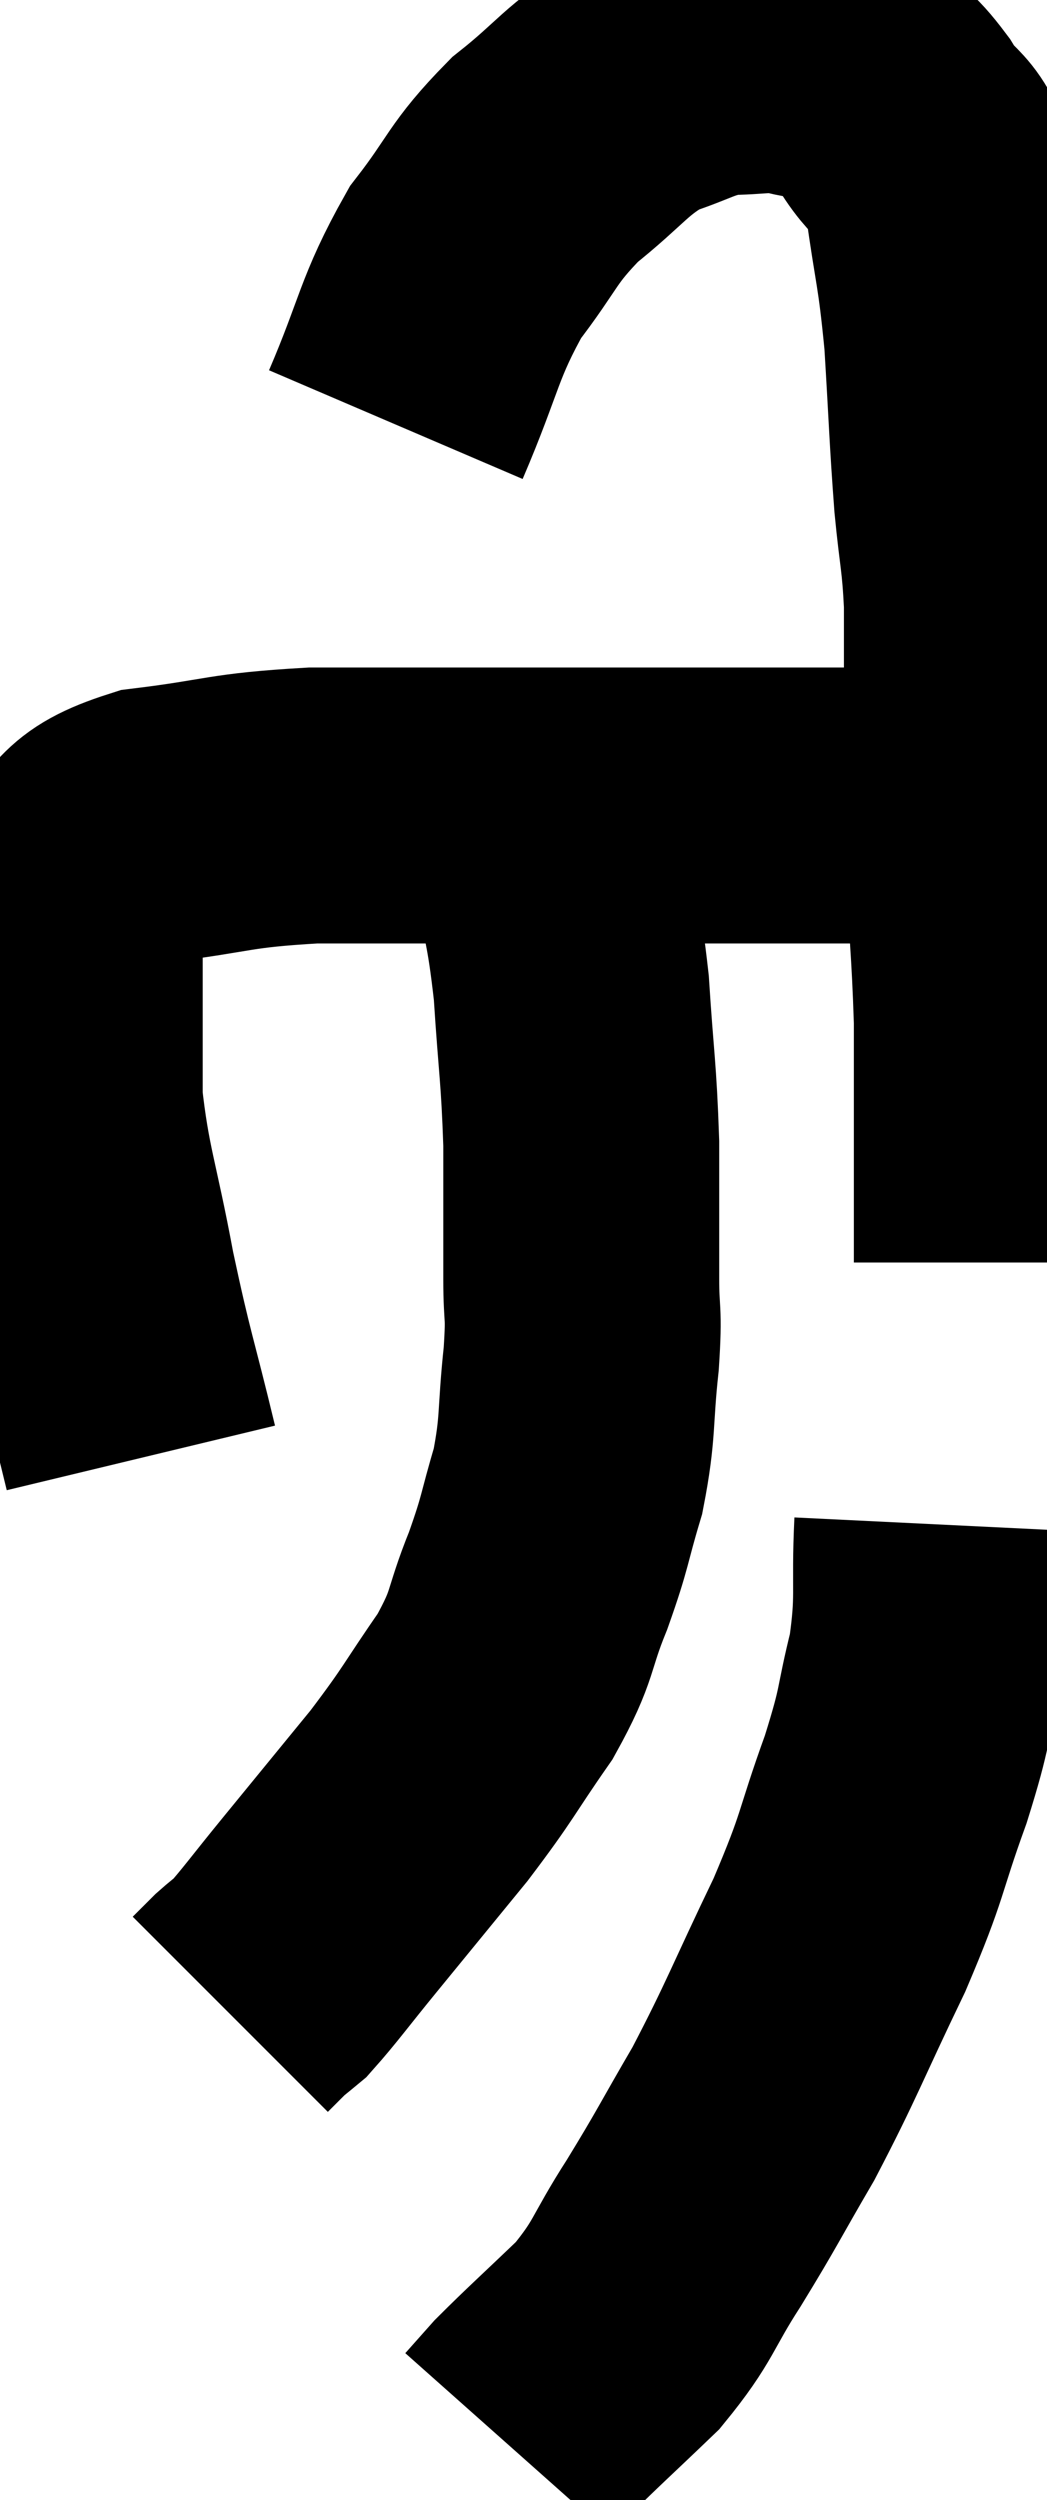 <svg xmlns="http://www.w3.org/2000/svg" viewBox="11.547 3.587 18.973 45.293" width="18.973" height="45.293"><path d="M 14.1 30 C 13.71 28.38, 13.665 28.38, 13.32 26.76 C 13.02 25.14, 12.87 24.87, 12.72 23.52 C 12.72 22.44, 12.72 22.14, 12.72 21.36 C 12.72 20.88, 12.72 20.835, 12.72 20.4 C 12.72 20.01, 12.33 20.085, 12.72 19.62 C 13.5 19.08, 13.155 18.9, 14.28 18.54 C 15.75 18.36, 15.66 18.27, 17.22 18.18 C 18.87 18.18, 18.78 18.18, 20.52 18.18 C 22.35 18.18, 22.65 18.18, 24.18 18.18 C 25.41 18.18, 25.665 18.18, 26.64 18.18 C 27.36 18.18, 27.57 18.18, 28.08 18.18 C 28.38 18.18, 28.5 18.18, 28.68 18.18 C 28.74 18.18, 28.725 18.18, 28.8 18.18 L 28.98 18.18" fill="none" stroke="black" stroke-width="5"></path><path d="M 18.72 11.28 C 19.35 9.81, 19.305 9.54, 19.98 8.34 C 20.7 7.41, 20.625 7.29, 21.42 6.48 C 22.29 5.79, 22.35 5.565, 23.16 5.1 C 23.91 4.86, 23.97 4.74, 24.66 4.62 C 25.29 4.62, 25.335 4.545, 25.92 4.62 C 26.46 4.77, 26.535 4.65, 27 4.92 C 27.39 5.31, 27.375 5.16, 27.78 5.7 C 28.2 6.39, 28.32 6.075, 28.62 7.08 C 28.8 8.4, 28.845 8.325, 28.98 9.72 C 29.07 11.19, 29.07 11.46, 29.16 12.66 C 29.25 13.59, 29.295 13.62, 29.34 14.52 C 29.34 15.39, 29.34 15.18, 29.34 16.26 C 29.34 17.55, 29.295 17.385, 29.34 18.84 C 29.43 20.46, 29.475 20.7, 29.52 22.08 C 29.52 23.22, 29.52 23.52, 29.52 24.36 C 29.52 24.9, 29.52 25.095, 29.52 25.44 C 29.52 25.59, 29.52 25.665, 29.52 25.74 C 29.52 25.74, 29.52 25.74, 29.52 25.74 C 29.52 25.74, 29.52 25.59, 29.52 25.74 C 29.52 26.04, 29.52 26.16, 29.52 26.34 C 29.52 26.4, 29.52 26.43, 29.52 26.46 L 29.52 26.46" fill="none" stroke="black" stroke-width="5"></path><path d="M 21.48 18.96 C 21.69 20.22, 21.75 20.145, 21.9 21.48 C 21.99 22.89, 22.035 22.98, 22.08 24.3 C 22.08 25.53, 22.08 25.785, 22.08 26.76 C 22.08 27.48, 22.14 27.285, 22.08 28.2 C 21.96 29.31, 22.035 29.415, 21.84 30.42 C 21.57 31.32, 21.63 31.29, 21.3 32.22 C 20.91 33.18, 21.06 33.165, 20.52 34.14 C 19.83 35.13, 19.89 35.13, 19.14 36.12 C 18.33 37.11, 18.195 37.275, 17.52 38.1 C 16.98 38.76, 16.8 39.015, 16.44 39.42 C 16.26 39.57, 16.215 39.6, 16.08 39.72 C 15.99 39.81, 15.99 39.81, 15.9 39.9 L 15.72 40.08" fill="none" stroke="black" stroke-width="5"></path><path d="M 28.44 31.2 C 28.38 32.43, 28.485 32.505, 28.32 33.66 C 28.05 34.74, 28.17 34.575, 27.78 35.82 C 27.27 37.23, 27.405 37.125, 26.76 38.64 C 25.98 40.26, 25.905 40.53, 25.2 41.88 C 24.57 42.96, 24.555 43.035, 23.94 44.04 C 23.34 44.97, 23.415 45.075, 22.74 45.9 C 21.99 46.62, 21.735 46.845, 21.24 47.34 C 21 47.61, 20.88 47.745, 20.76 47.88 L 20.76 47.88" fill="none" stroke="black" stroke-width="5"></path></svg>